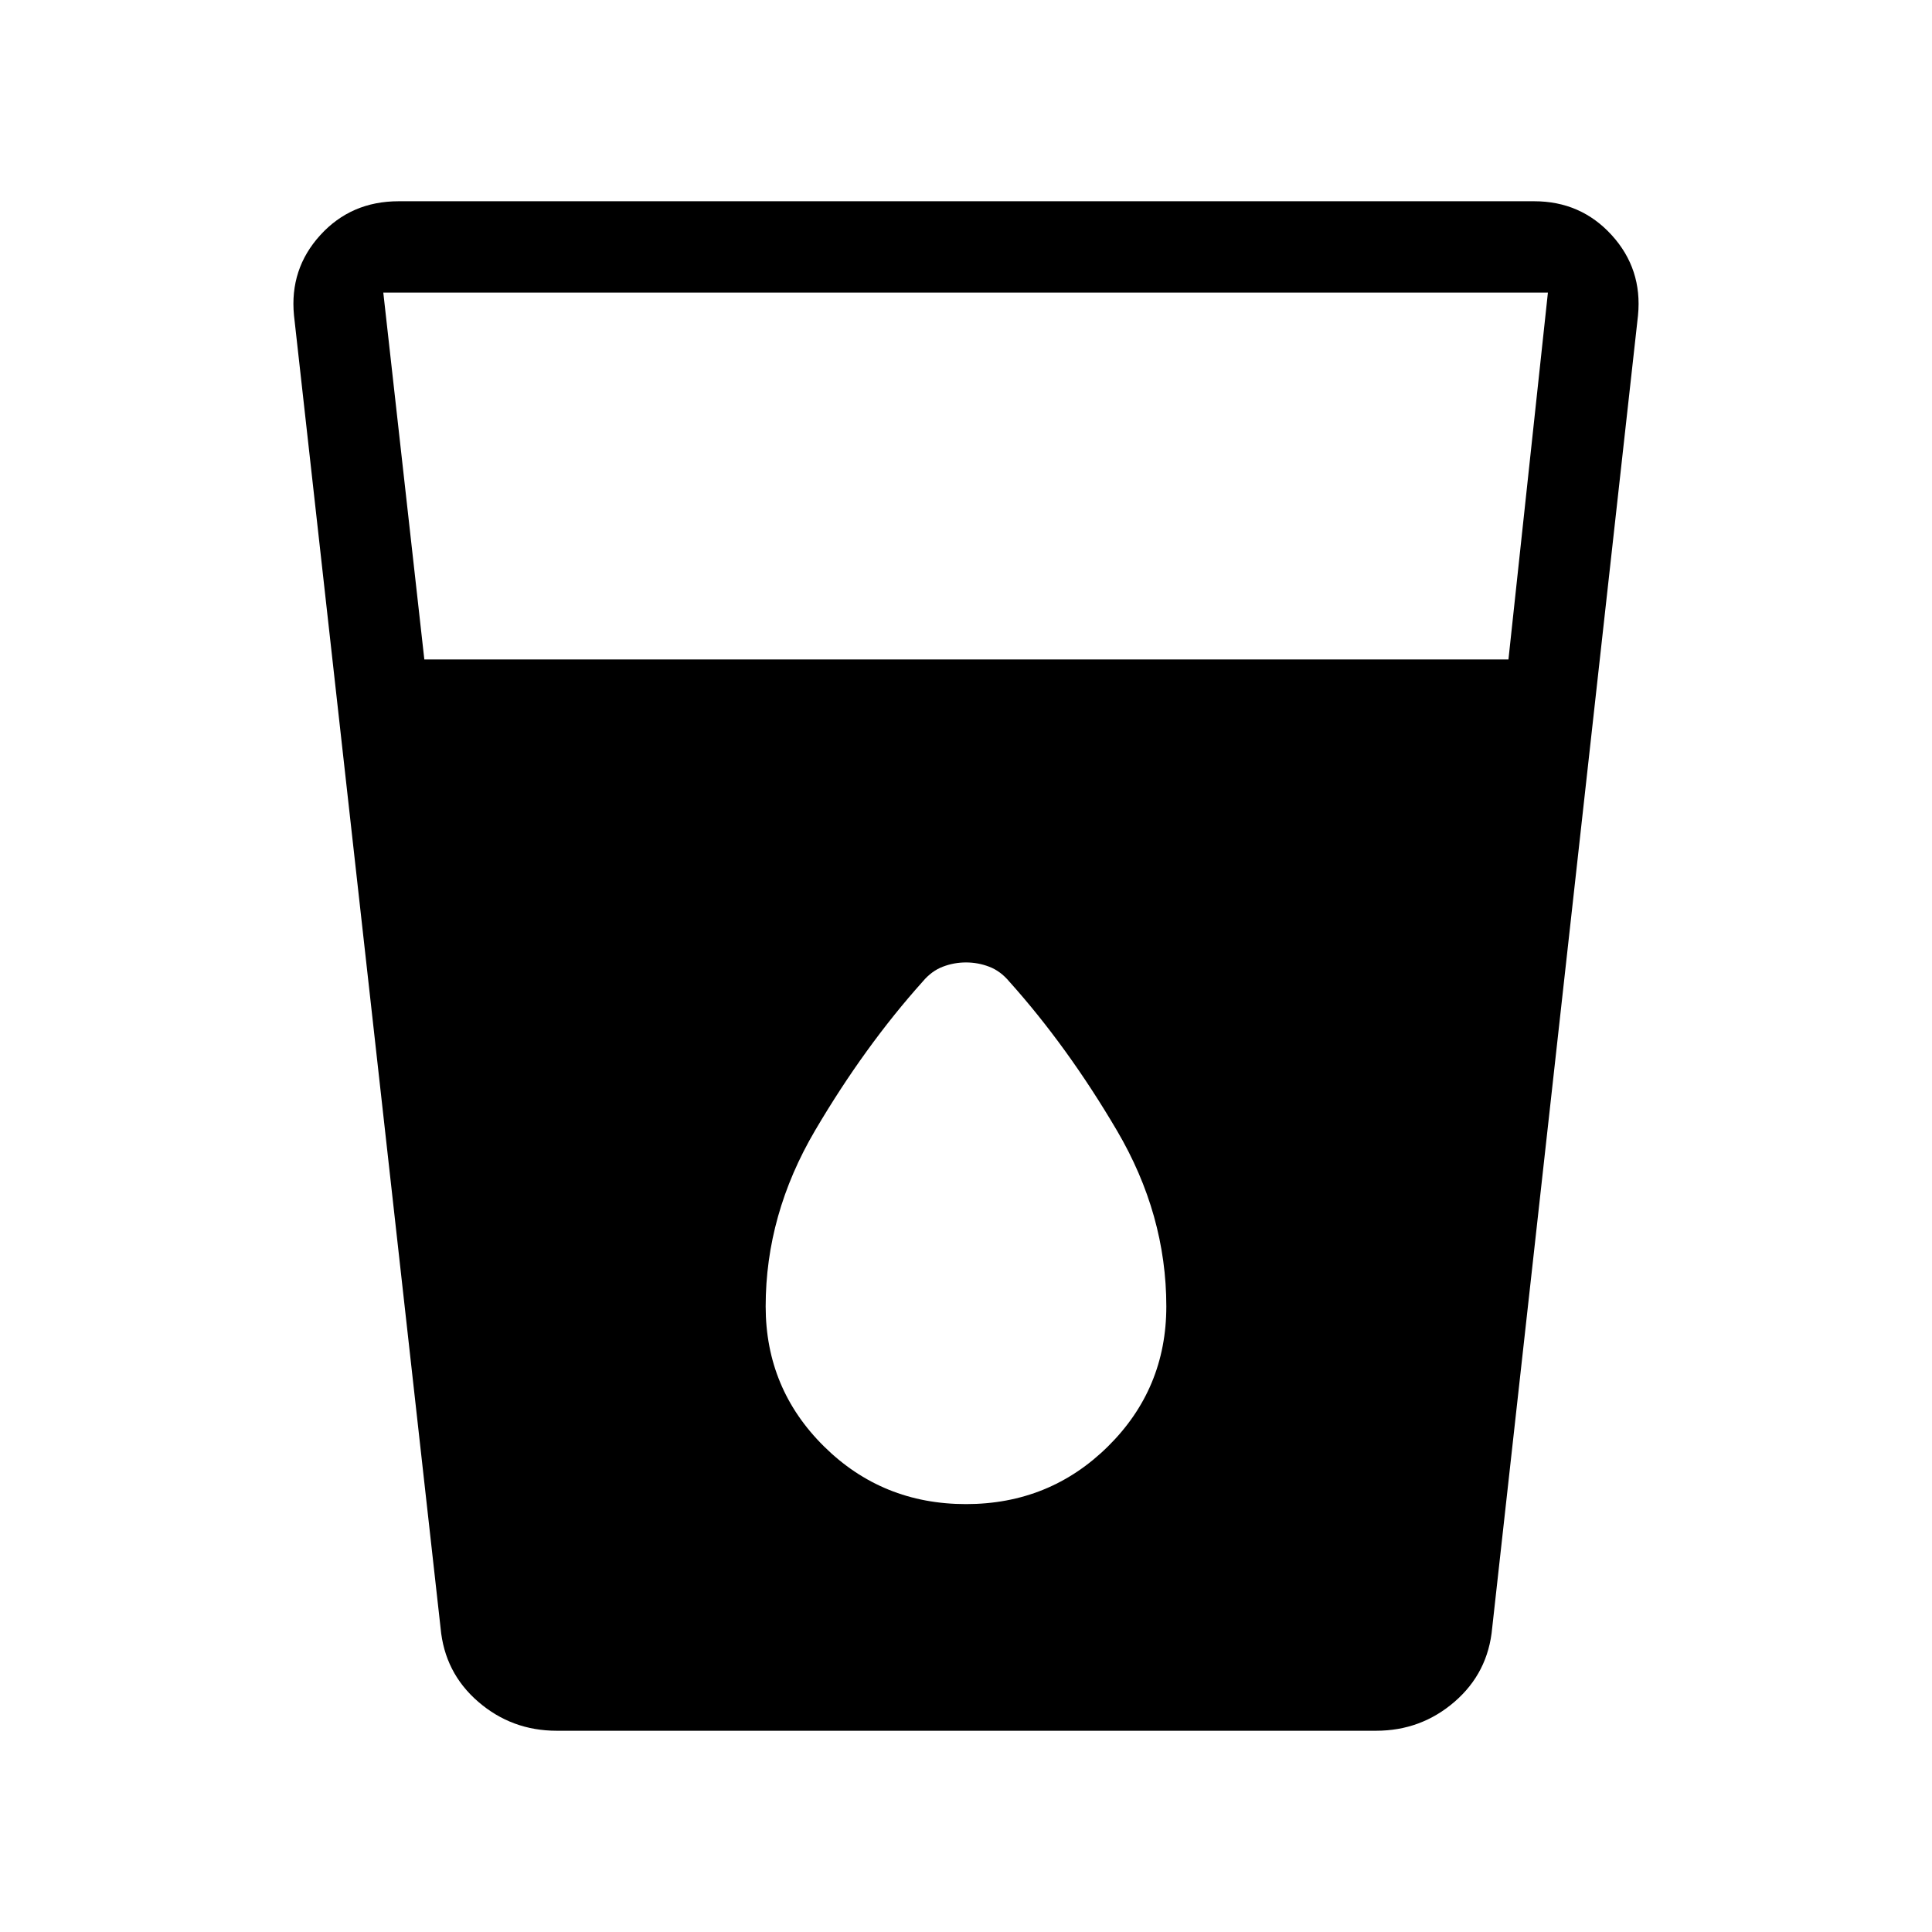 <svg xmlns="http://www.w3.org/2000/svg" width="48" height="48" viewBox="0 -960 960 960"><path d="M276.62-100q-22.33 0-39.01-14.42-16.69-14.43-18.69-36.66l-72.84-652.23q-2.23-23.07 13.09-39.88Q174.49-860 198.08-860h564.23q23.2 0 38.52 16.81 15.32 16.81 13.09 39.88l-72.46 652.23q-2 22.23-18.68 36.66Q706.1-100 683.77-100H276.62Zm-65.77-532.31h538.69l19.61-182.3H190.46l20.39 182.3Zm269.14 419.69q41.55 0 70.55-28.66t29-69.57q0-45.69-24.58-87.46-24.58-41.77-53.47-73.98-4.36-5.2-9.93-7.34-5.56-2.14-11.56-2.14-6 0-11.56 2.14-5.57 2.14-9.93 7.34-28.89 32.21-53.47 73.98t-24.58 87.46q0 40.91 28.99 69.57 28.98 28.66 70.54 28.66Z"/></svg>